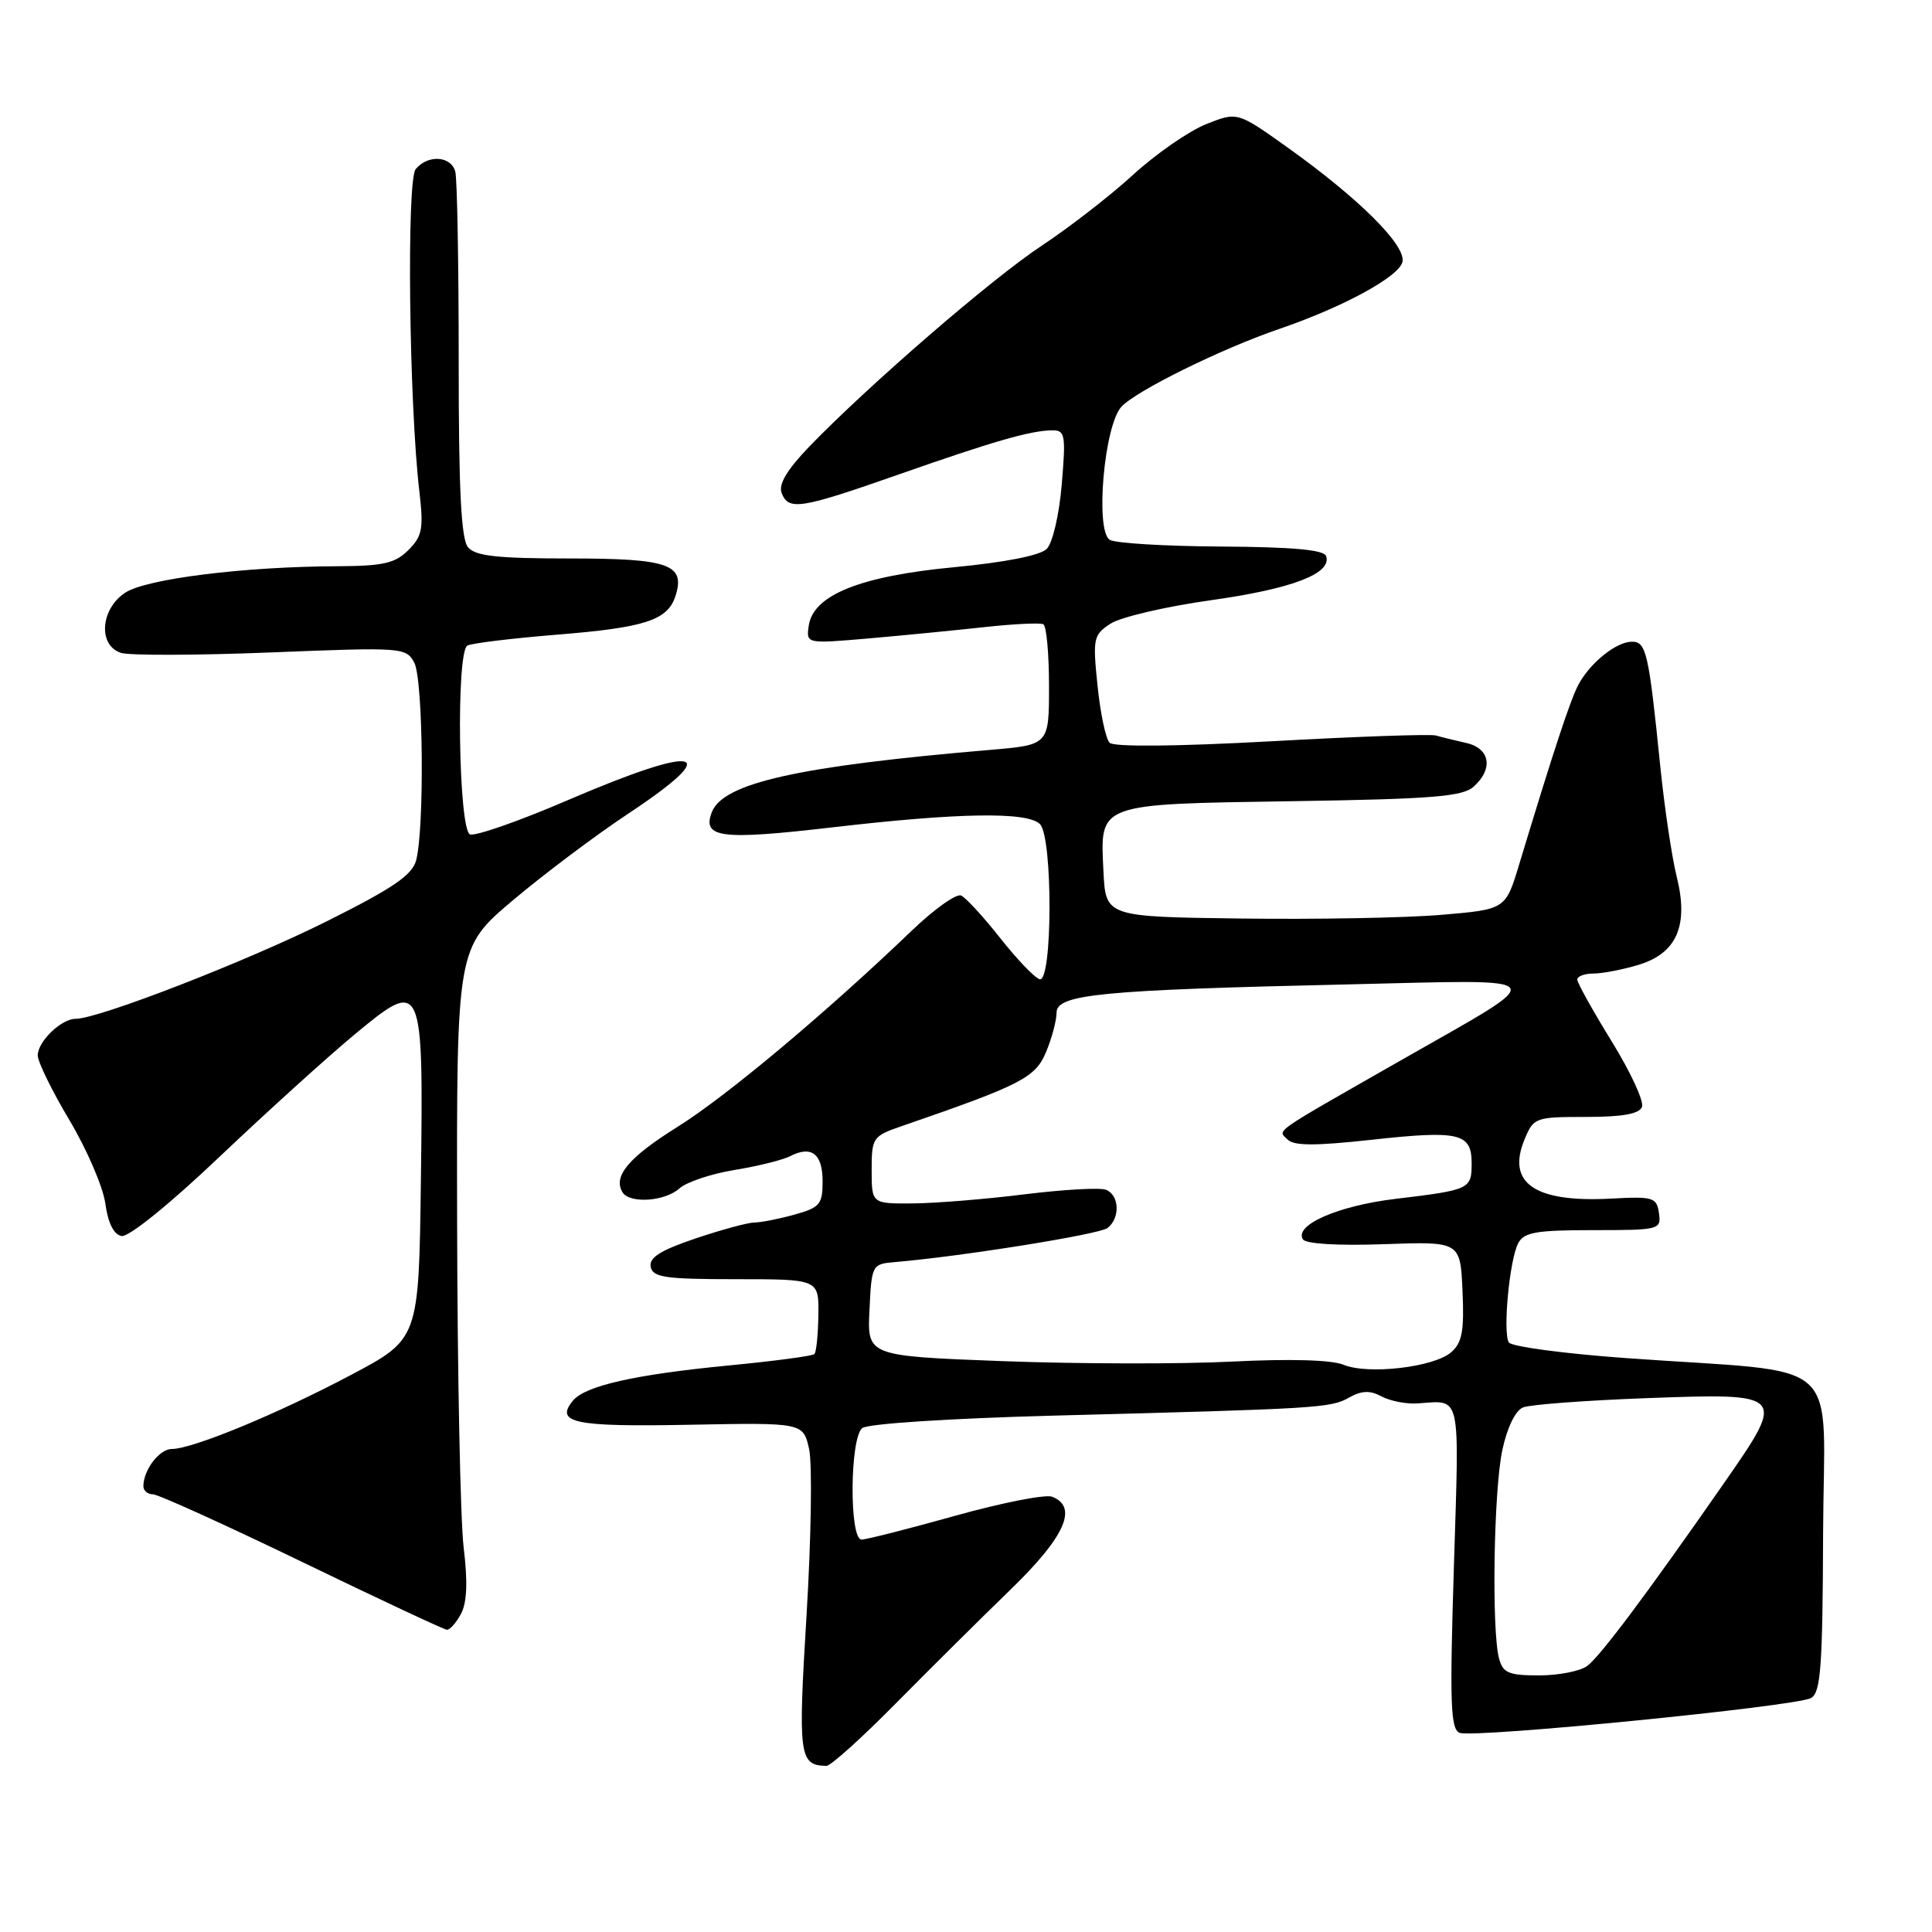 <?xml version="1.0" encoding="UTF-8" standalone="no"?>
<!DOCTYPE svg PUBLIC "-//W3C//DTD SVG 1.1//EN" "http://www.w3.org/Graphics/SVG/1.1/DTD/svg11.dtd" >
<svg xmlns="http://www.w3.org/2000/svg" xmlns:xlink="http://www.w3.org/1999/xlink" version="1.1" viewBox="0 0 256 256">
 <g >
 <path fill="currentColor"
d=" M 118.65 225.76 C 123.14 221.22 130.00 214.41 133.90 210.63 C 141.13 203.63 142.90 199.67 139.40 198.32 C 138.52 197.99 132.74 199.12 126.56 200.85 C 120.38 202.58 114.80 204.00 114.16 204.00 C 112.52 204.00 112.60 190.57 114.25 189.23 C 114.97 188.65 125.75 187.95 139.50 187.58 C 174.82 186.66 176.30 186.57 178.75 185.19 C 180.43 184.25 181.52 184.21 183.06 185.03 C 184.20 185.64 186.33 186.06 187.81 185.96 C 193.69 185.58 193.37 184.17 192.65 207.53 C 192.08 225.79 192.20 229.14 193.42 229.61 C 195.32 230.33 237.98 226.11 239.97 225.00 C 241.26 224.27 241.51 220.91 241.57 203.18 C 241.66 179.21 244.87 182.07 215.52 179.96 C 207.29 179.37 200.27 178.43 199.93 177.88 C 199.11 176.55 200.01 166.98 201.16 164.75 C 201.93 163.28 203.51 163.00 211.10 163.00 C 219.90 163.00 220.13 162.94 219.82 160.75 C 219.52 158.66 219.08 158.52 213.50 158.82 C 203.38 159.37 199.60 156.79 202.01 150.98 C 203.21 148.08 203.43 148.00 210.15 148.00 C 214.99 148.00 217.22 147.60 217.57 146.67 C 217.86 145.93 216.04 142.01 213.54 137.96 C 211.04 133.91 209.00 130.23 209.00 129.80 C 209.00 129.36 209.96 129.00 211.13 129.00 C 212.31 129.00 214.98 128.49 217.07 127.86 C 222.19 126.33 223.79 122.65 222.17 116.15 C 221.53 113.59 220.55 107.00 219.99 101.50 C 218.46 86.40 218.14 85.00 216.20 85.03 C 214.12 85.07 210.69 87.84 209.15 90.72 C 208.09 92.70 205.86 99.46 201.31 114.50 C 199.50 120.50 199.50 120.50 191.00 121.22 C 186.32 121.62 174.40 121.84 164.50 121.71 C 146.50 121.48 146.50 121.48 146.21 115.40 C 145.77 106.38 145.27 106.56 171.40 106.16 C 189.70 105.88 193.80 105.55 195.25 104.25 C 197.92 101.87 197.45 99.14 194.25 98.44 C 192.74 98.10 190.95 97.66 190.28 97.46 C 189.61 97.25 179.81 97.59 168.50 98.22 C 155.94 98.91 147.59 98.99 147.03 98.42 C 146.52 97.92 145.80 94.51 145.43 90.86 C 144.78 84.58 144.88 84.13 147.15 82.64 C 148.48 81.77 154.46 80.37 160.46 79.53 C 171.22 78.02 176.50 76.00 175.72 73.69 C 175.44 72.85 171.29 72.48 161.85 72.42 C 154.43 72.38 147.77 71.98 147.05 71.53 C 145.09 70.32 146.30 56.43 148.58 53.91 C 150.49 51.81 161.78 46.23 169.50 43.59 C 178.06 40.66 185.48 36.61 185.84 34.66 C 186.25 32.44 180.02 26.26 170.62 19.55 C 163.96 14.80 163.96 14.80 159.80 16.46 C 157.51 17.38 153.15 20.40 150.12 23.18 C 147.08 25.96 141.64 30.17 138.04 32.55 C 131.43 36.91 115.09 51.04 107.21 59.20 C 104.28 62.25 103.13 64.18 103.57 65.32 C 104.48 67.69 106.04 67.44 119.00 62.90 C 131.62 58.47 136.52 57.06 139.40 57.02 C 141.14 57.00 141.24 57.58 140.69 64.17 C 140.35 68.22 139.48 71.95 138.69 72.74 C 137.83 73.60 133.16 74.52 126.40 75.16 C 113.96 76.34 107.74 78.85 107.16 82.92 C 106.82 85.31 106.82 85.31 115.16 84.59 C 119.75 84.19 126.65 83.51 130.50 83.09 C 134.35 82.67 137.84 82.50 138.25 82.72 C 138.66 82.94 139.00 86.62 139.00 90.91 C 139.00 98.70 139.00 98.70 131.25 99.36 C 105.77 101.52 95.80 103.75 94.32 107.62 C 93.01 111.03 95.52 111.34 110.20 109.64 C 127.02 107.68 136.13 107.53 137.80 109.20 C 139.52 110.92 139.47 130.32 137.75 129.75 C 137.06 129.53 134.70 127.05 132.50 124.26 C 130.30 121.47 127.98 118.95 127.35 118.66 C 126.72 118.38 123.78 120.47 120.81 123.32 C 109.44 134.22 96.24 145.28 89.78 149.31 C 83.30 153.36 81.19 155.87 82.49 157.99 C 83.44 159.52 88.12 159.20 90.03 157.47 C 90.96 156.63 94.24 155.53 97.32 155.03 C 100.39 154.53 103.72 153.70 104.70 153.20 C 107.53 151.74 109.00 152.88 109.00 156.54 C 109.00 159.58 108.64 160.01 105.25 160.95 C 103.19 161.52 100.80 161.99 99.94 161.99 C 99.09 162.00 95.58 162.95 92.14 164.11 C 87.50 165.68 85.98 166.64 86.22 167.86 C 86.49 169.26 88.14 169.50 97.52 169.50 C 108.50 169.50 108.50 169.50 108.44 174.23 C 108.40 176.83 108.17 179.17 107.91 179.42 C 107.66 179.68 102.51 180.36 96.47 180.94 C 84.12 182.14 77.56 183.62 75.93 185.58 C 73.48 188.54 76.05 189.08 91.29 188.79 C 106.42 188.50 106.42 188.50 107.21 192.00 C 107.64 193.93 107.49 203.76 106.88 213.87 C 105.73 232.73 105.88 233.91 109.50 233.99 C 110.05 234.01 114.17 230.30 118.65 225.76 Z  M 61.09 213.83 C 61.88 212.35 61.99 209.60 61.44 205.08 C 61.00 201.46 60.61 182.10 60.57 162.05 C 60.50 125.59 60.50 125.59 68.00 119.26 C 72.12 115.79 78.99 110.63 83.25 107.81 C 96.13 99.28 92.71 98.52 75.25 106.02 C 68.82 108.79 62.99 110.83 62.28 110.56 C 60.76 109.97 60.41 86.48 61.92 85.55 C 62.42 85.24 67.76 84.59 73.77 84.10 C 85.49 83.16 88.49 82.18 89.51 78.95 C 90.84 74.78 88.63 74.00 75.50 74.00 C 65.86 74.00 62.98 73.68 62.01 72.51 C 61.10 71.42 60.77 64.78 60.78 47.76 C 60.78 34.97 60.58 23.71 60.33 22.75 C 59.77 20.65 56.70 20.45 55.08 22.41 C 53.86 23.87 54.20 53.44 55.57 65.14 C 56.14 70.05 55.96 71.04 54.11 72.89 C 52.36 74.64 50.78 75.00 44.75 75.03 C 32.41 75.07 19.40 76.69 16.60 78.53 C 13.30 80.69 12.96 85.54 16.04 86.51 C 17.17 86.87 26.12 86.84 35.94 86.45 C 53.33 85.75 53.81 85.79 54.89 87.80 C 56.08 90.02 56.26 109.76 55.14 114.00 C 54.61 115.97 52.06 117.70 43.19 122.13 C 32.61 127.41 13.05 135.00 10.02 135.00 C 8.11 135.00 5.00 138.01 5.00 139.85 C 5.00 140.69 6.89 144.56 9.21 148.44 C 11.52 152.32 13.66 157.29 13.96 159.49 C 14.31 162.05 15.07 163.58 16.10 163.78 C 17.04 163.96 22.47 159.57 29.10 153.27 C 35.37 147.32 43.40 140.05 46.93 137.12 C 56.02 129.58 56.11 129.77 55.77 156.43 C 55.50 177.43 55.50 177.43 46.50 182.19 C 36.81 187.33 25.50 192.00 22.76 192.00 C 21.12 192.00 19.00 194.78 19.00 196.93 C 19.00 197.52 19.56 198.00 20.25 198.00 C 20.94 198.00 29.82 202.03 40.00 206.95 C 50.17 211.87 58.82 215.92 59.21 215.95 C 59.61 215.98 60.45 215.03 61.09 213.83 Z  M 198.63 219.75 C 197.63 216.03 197.92 197.45 199.07 192.13 C 199.71 189.14 200.80 186.89 201.82 186.49 C 202.74 186.11 210.13 185.56 218.23 185.26 C 236.59 184.58 236.68 184.67 228.58 196.32 C 218.27 211.14 212.03 219.48 210.31 220.75 C 209.38 221.44 206.51 222.00 203.93 222.00 C 199.90 222.00 199.15 221.68 198.63 219.75 Z  M 178.00 180.83 C 176.44 180.19 170.89 180.03 163.21 180.42 C 156.45 180.76 142.82 180.73 132.91 180.36 C 114.91 179.68 114.91 179.68 115.21 173.59 C 115.49 167.62 115.56 167.49 118.50 167.24 C 127.38 166.49 145.67 163.56 146.75 162.72 C 148.46 161.40 148.33 158.34 146.54 157.65 C 145.73 157.34 140.90 157.62 135.79 158.25 C 130.68 158.89 124.03 159.43 121.00 159.46 C 115.50 159.50 115.50 159.50 115.50 155.04 C 115.50 150.74 115.64 150.54 119.50 149.21 C 135.32 143.76 137.19 142.80 138.61 139.40 C 139.37 137.57 140.00 135.22 140.00 134.18 C 140.00 131.75 145.84 131.18 178.50 130.44 C 206.42 129.80 205.84 128.96 185.50 140.57 C 168.18 150.46 169.30 149.67 170.62 151.00 C 171.44 151.84 174.33 151.84 181.70 151.03 C 193.37 149.75 195.00 150.13 195.00 154.14 C 195.00 157.57 194.79 157.67 184.89 158.86 C 177.30 159.77 171.46 162.32 172.64 164.22 C 173.01 164.82 177.29 165.08 183.38 164.86 C 193.50 164.50 193.50 164.50 193.79 171.06 C 194.03 176.35 193.74 177.92 192.29 179.18 C 190.00 181.17 181.26 182.19 178.00 180.83 Z "/>
</g>
</svg>